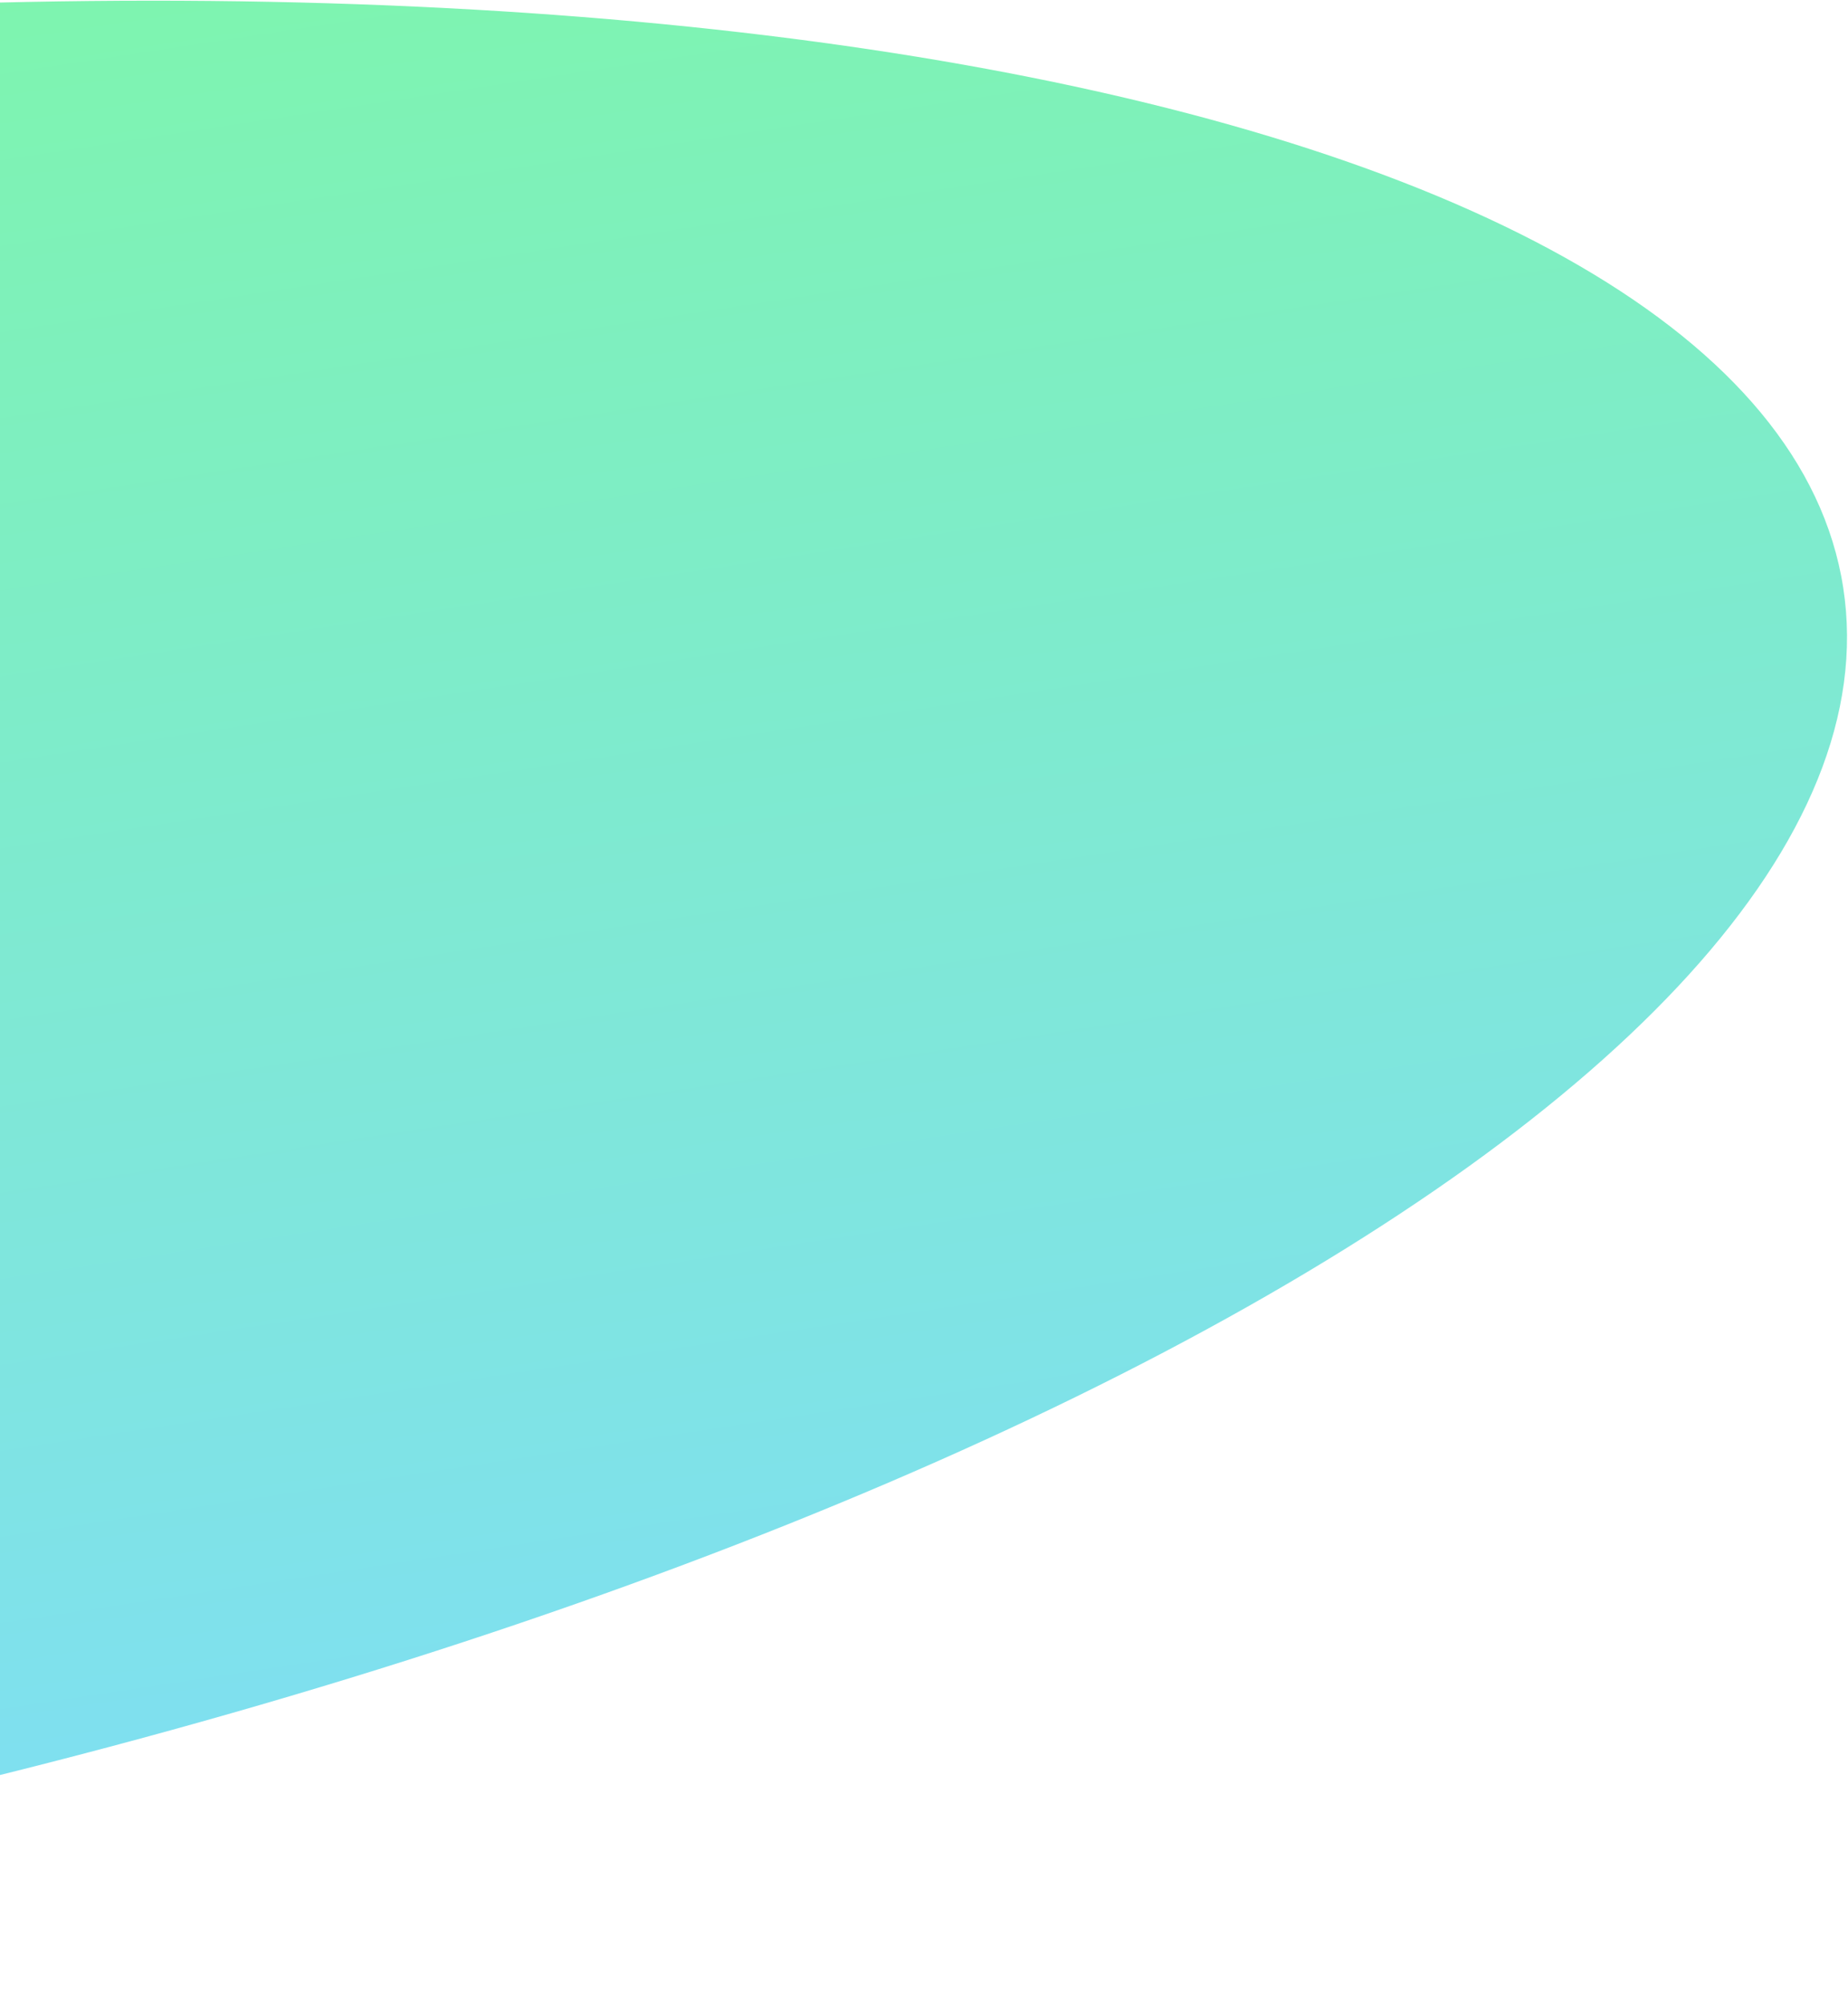 <svg width="321" height="348" viewBox="0 0 321 348" fill="none" preserveAspectRatio="none" xmlns="http://www.w3.org/2000/svg">
<path d="M320.168 102.032C306.628 14.753 88.886 -23.925 -166.174 15.642C-421.233 55.209 -617.024 158.038 -603.485 245.317C-589.945 332.595 -372.203 371.273 -117.143 331.706C137.916 292.139 333.707 189.311 320.168 102.032Z" fill="url(#paint0_linear_32_200)"/>
<defs>
<linearGradient id="paint0_linear_32_200" x1="-174.571" y1="16.945" x2="-123.576" y2="352.899" gradientUnits="userSpaceOnUse">
<stop stop-color="#7EF5AD"/>
<stop offset="1" stop-color="#7FDEF5"/>
</linearGradient>
</defs>
</svg>
